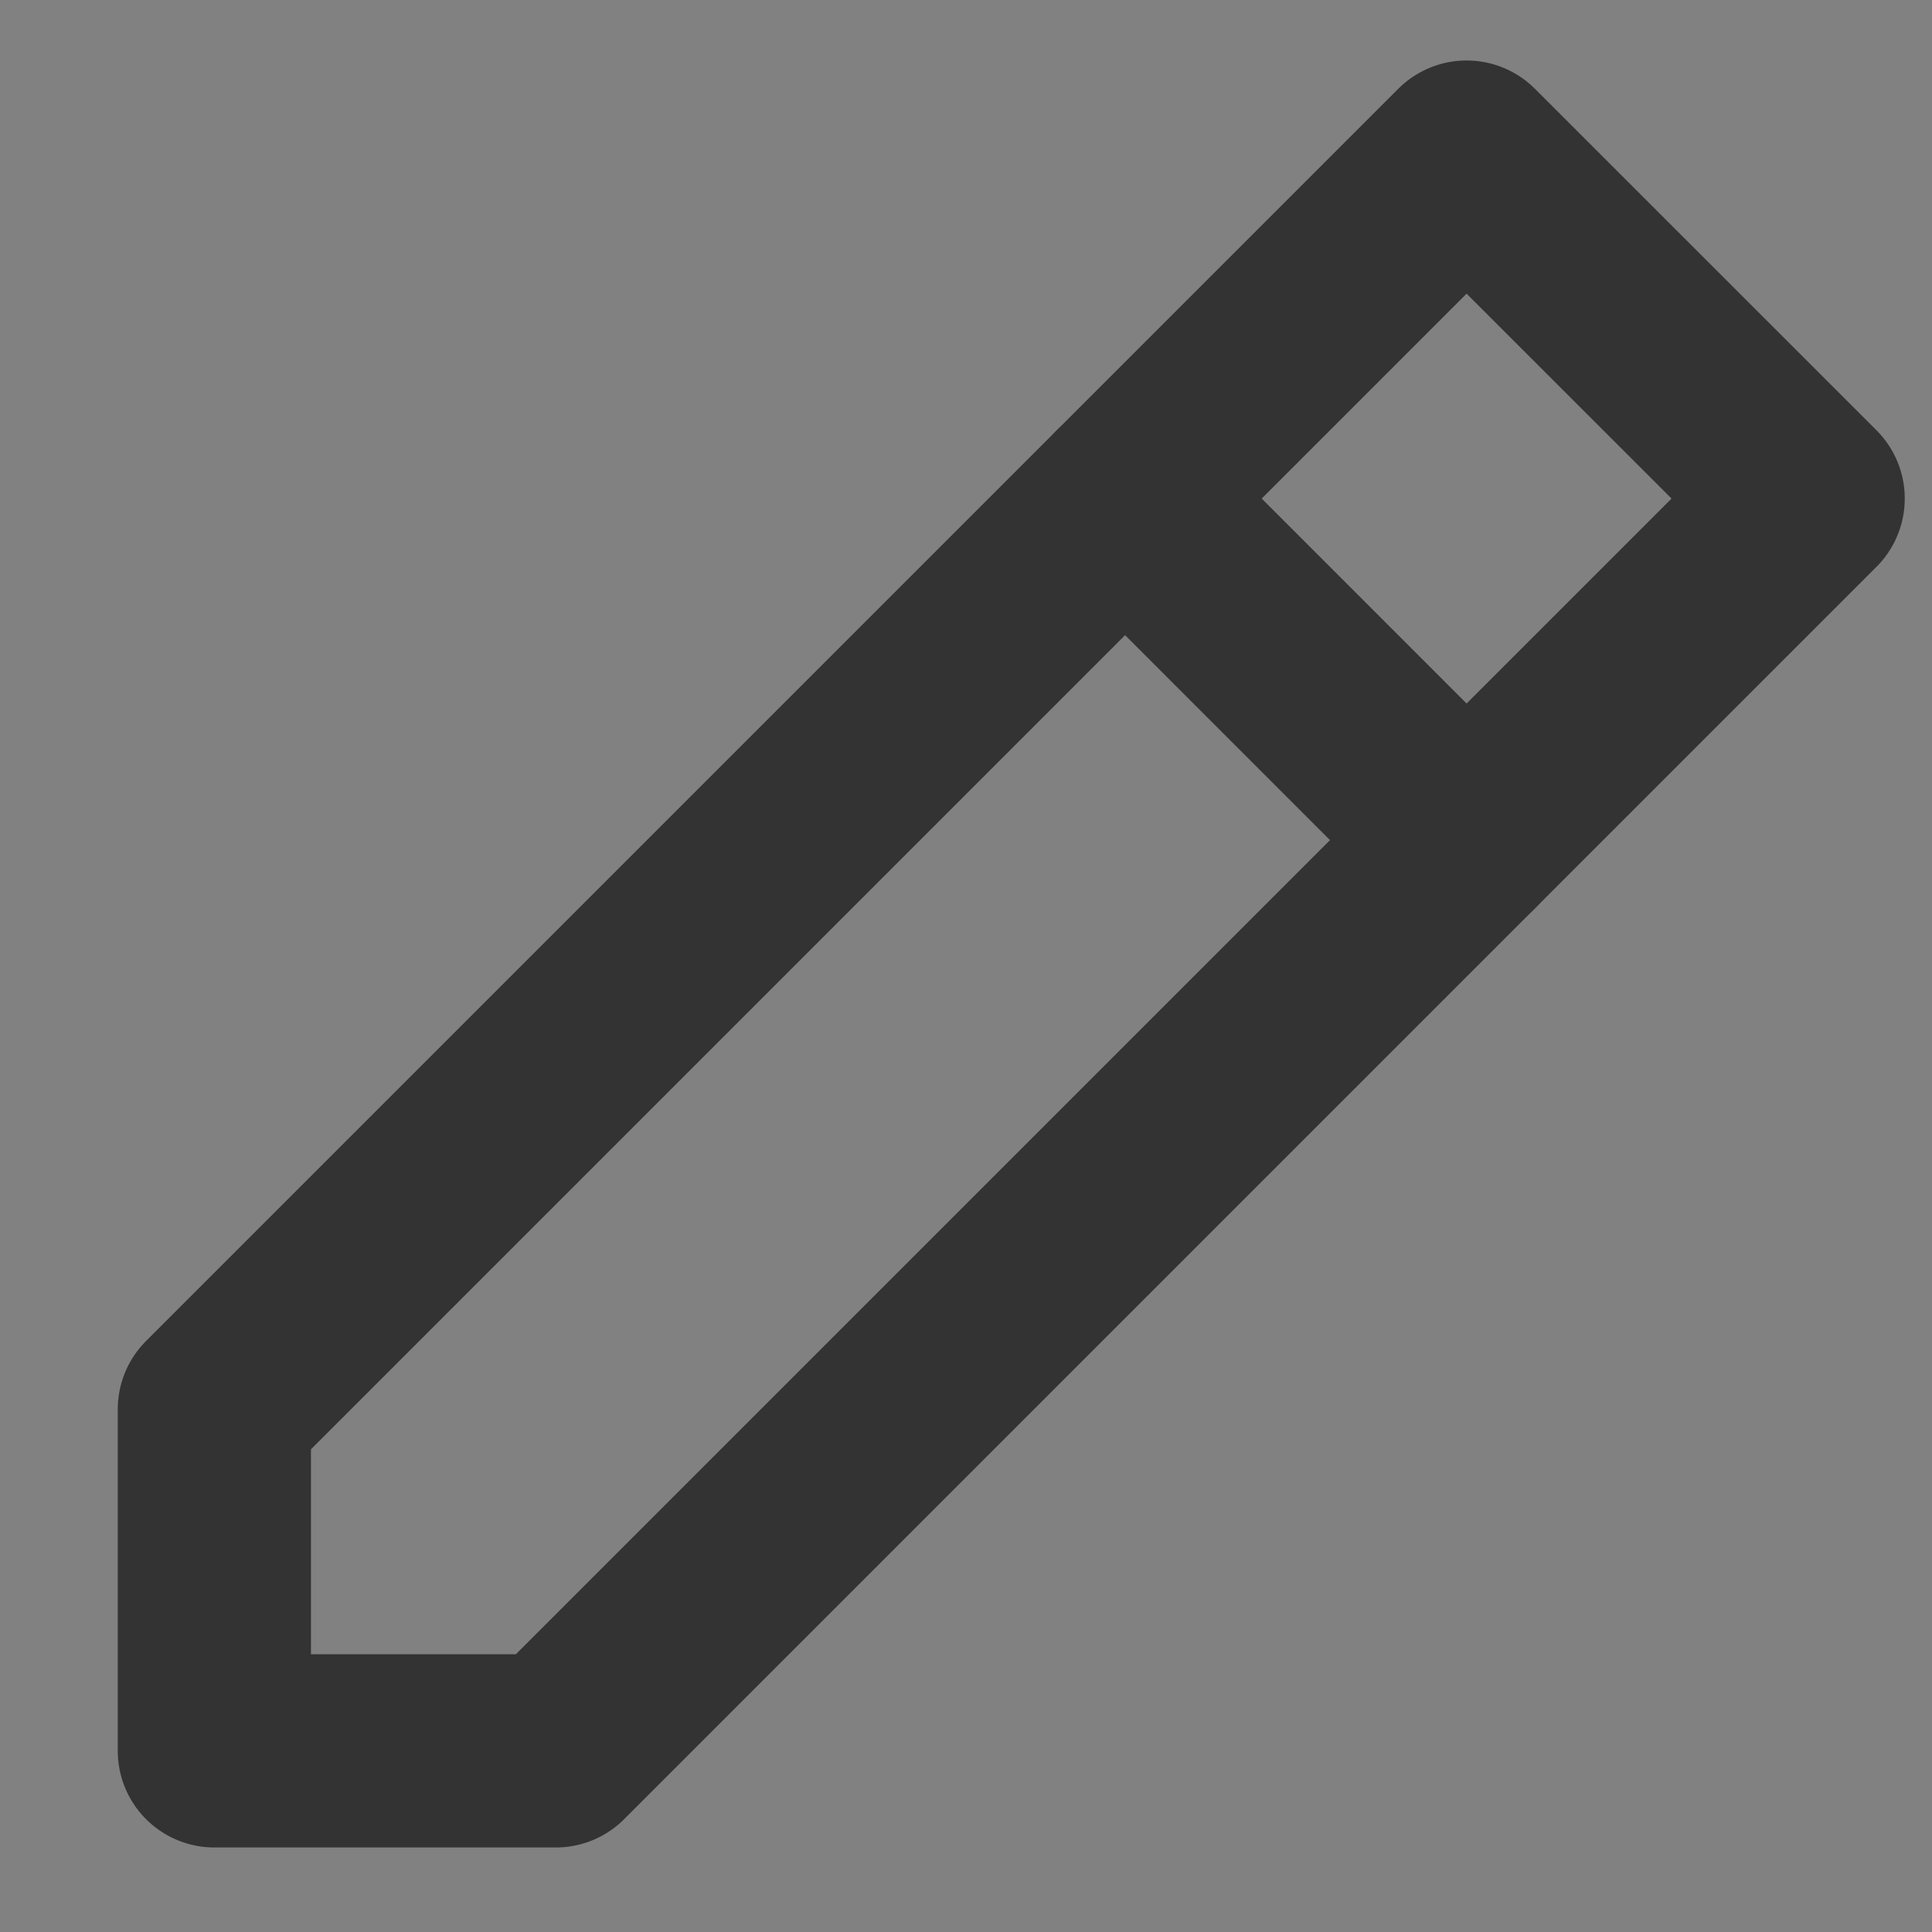 <svg width="20" height="20" viewBox="0 0 20 20" fill="none" xmlns="http://www.w3.org/2000/svg">
<rect x="0" y="0" width="20" height="20" fill="#808080" stroke="none"/>
<g clip-path="url(#clip0_40_127)">
<path d="M20 0H0V20H20V0Z" fill="white" fill-opacity="0.01"/>
<path d="M2.219 18.125L5.754 18.125L18.718 5.161L15.182 1.626L2.219 14.589L2.219 18.125Z" stroke="#333333" stroke-width="2" stroke-linejoin="round"/>
<path d="M11.647 5.161L15.182 8.697" stroke="#333333" stroke-width="2" stroke-linecap="round" stroke-linejoin="round"/>
</g>
<defs>
<clipPath id="clip0_40_127">
<rect width="20" height="20" fill="white"/>
</clipPath>
</defs>
</svg>
